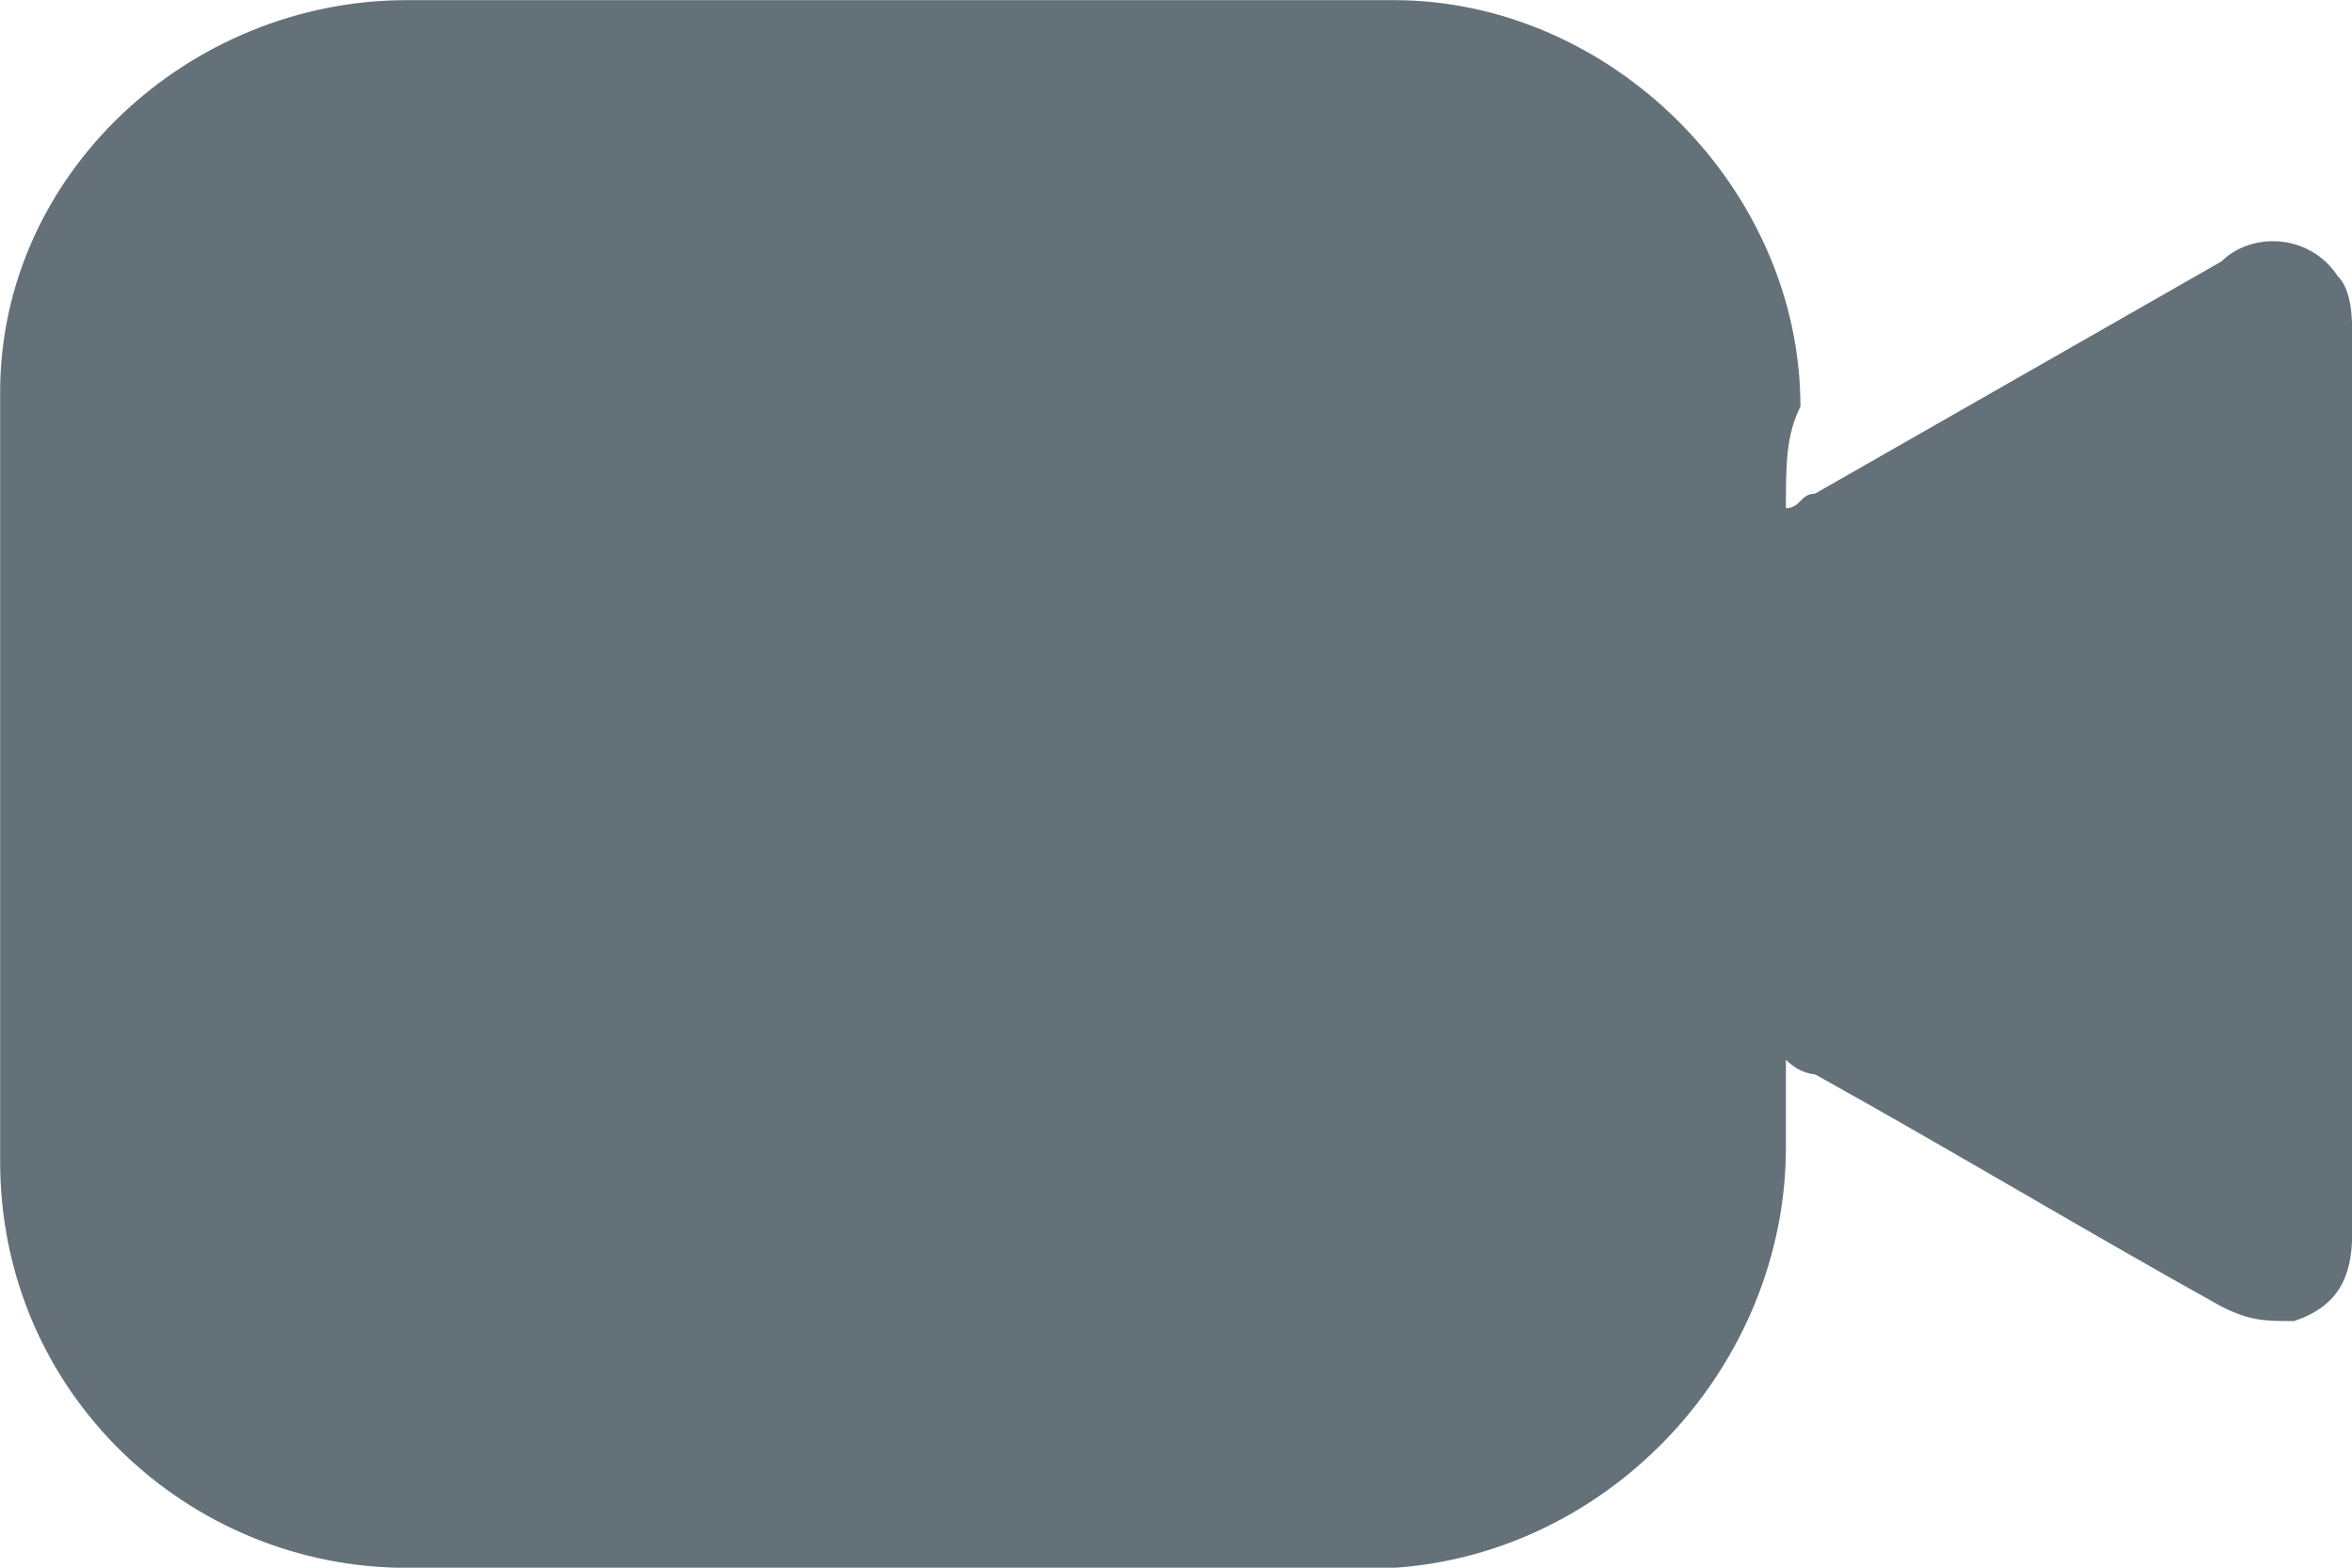 <?xml version="1.0" encoding="utf-8"?>
<!-- Generator: Adobe Illustrator 25.2.3, SVG Export Plug-In . SVG Version: 6.00 Build 0)  -->
<svg version="1.1" id="Layer_1" xmlns="http://www.w3.org/2000/svg" xmlns:xlink="http://www.w3.org/1999/xlink" x="0px" y="0px"
	 viewBox="0 0 16.2 10.8" style="enable-background:new 0 0 16.2 10.8;" xml:space="preserve">
<style type="text/css">
	.st0{fill:#647179;}
</style>
<g id="Component_182" transform="translate(-0.099 1.001)">
	<path id="Path_4229" class="st0" d="M12.4,2.5c0.1,0,0.1-0.1,0.2-0.1l2.8-1.6c0.2-0.2,0.6-0.2,0.8,0.1c0.1,0.1,0.1,0.3,0.1,0.4
		c0,2.1,0,4.2,0,6.2c0,0.3-0.1,0.5-0.4,0.6c-0.2,0-0.3,0-0.5-0.1c-0.9-0.5-1.9-1.1-2.8-1.6c0,0-0.1,0-0.2-0.1c0,0.2,0,0.4,0,0.6
		c0,1.5-1.2,2.8-2.7,2.9c0,0,0,0-0.1,0c-2.2,0-4.5,0-6.7,0C1.4,9.8,0.1,8.6,0.1,7c0,0,0-0.1,0-0.1c0-0.8,0-1.5,0-2.3
		c0-1,0-1.9,0-2.9C0.1,0.2,1.4-1,2.9-1c2.3,0,4.5,0,6.8,0c1.5,0,2.8,1.3,2.8,2.8c0,0,0,0,0,0C12.4,2,12.4,2.2,12.4,2.5z"/>
</g>
</svg>
